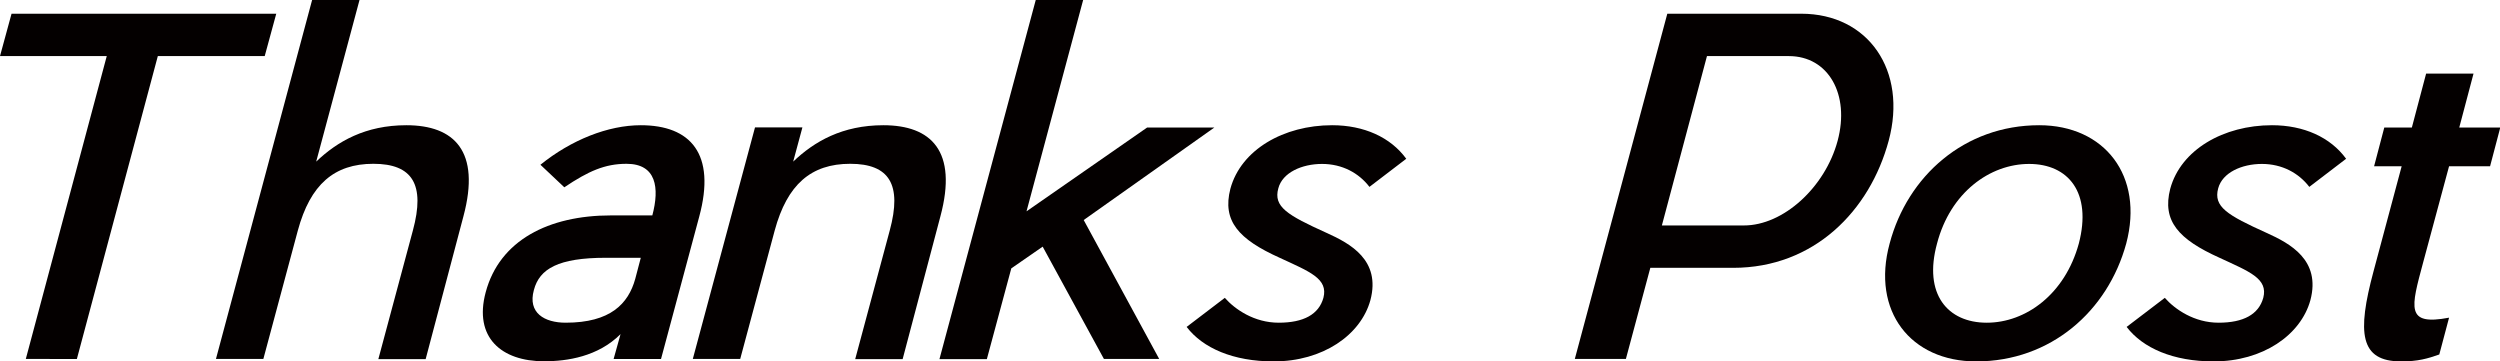 <?xml version="1.0" encoding="utf-8"?>
<!-- Generator: Adobe Illustrator 25.2.1, SVG Export Plug-In . SVG Version: 6.00 Build 0)  -->
<svg version="1.1" id="レイヤー_1" xmlns="http://www.w3.org/2000/svg" xmlns:xlink="http://www.w3.org/1999/xlink" x="0px"
	 y="0px" viewBox="0 0 184.07 26.6" style="enable-background:new 0 0 184.07 26.6;" xml:space="preserve">
<style type="text/css">
	.st0{fill:#040000;}
</style>
<g>
	<path class="st0" d="M11.62,4.13l-5.96,22.3H1.9l5.96-22.3H0l0.85-3.12h19.49l-0.85,3.12H11.62z"/>
	<path class="st0" d="M27.86,26.43l2.54-9.46c0.92-3.39-0.03-4.91-2.91-4.91c-2.88,0-4.64,1.52-5.56,4.91l-2.54,9.46H15.9L22.98,0
		h3.49l-3.19,11.9c1.56-1.49,3.63-2.68,6.64-2.68c3.52,0,5.49,1.9,4.2,6.71l-2.78,10.51H27.86z"/>
	<path class="st0" d="M51.48,15.96l-2.81,10.47h-3.49l0.51-1.83c-1.66,1.66-3.93,2-5.63,2c-3.15,0-5.19-1.76-4.3-5.08
		c1.02-3.83,4.64-5.66,9.22-5.66h3.05c0.54-2.03,0.3-3.8-1.9-3.8c-1.59,0-2.81,0.54-4.58,1.73l-1.76-1.66
		c2.27-1.83,4.98-2.91,7.39-2.91C50.84,9.22,52.74,11.32,51.48,15.96z M47.18,18.98H44.6c-3.49,0-4.88,0.81-5.29,2.37
		c-0.47,1.69,0.78,2.41,2.34,2.41c3.29,0,4.61-1.39,5.12-3.22L47.18,18.98z"/>
	<path class="st0" d="M62.97,26.43l2.54-9.46c0.92-3.39-0.03-4.91-2.91-4.91c-2.88,0-4.64,1.52-5.56,4.91l-2.54,9.46h-3.49
		l4.58-17.05h3.49L58.4,11.9c1.56-1.49,3.63-2.68,6.64-2.68c3.52,0,5.49,1.9,4.2,6.71l-2.78,10.51H62.97z"/>
	<path class="st0" d="M74.46,19.76l-1.8,6.68h-3.49L76.26,0h3.49l-4.17,15.56l8.88-6.17h4.95l-9.62,6.81l5.56,10.23h-4.07
		l-4.51-8.27L74.46,19.76z"/>
	<path class="st0" d="M97.68,17.15c1.73,0.78,4,2,3.22,4.95c-0.71,2.58-3.52,4.51-7.12,4.51c-2.98,0-5.22-0.98-6.41-2.54l2.81-2.14
		c0.75,0.85,2.17,1.83,3.97,1.83c1.83,0,2.95-0.61,3.29-1.83c0.37-1.42-1.02-1.93-3.22-2.95c-3.02-1.36-4.24-2.71-3.63-5.08
		c0.78-2.88,3.93-4.68,7.49-4.68c2.34,0,4.3,0.88,5.46,2.47l-2.71,2.07c-0.78-1.02-2-1.69-3.49-1.69s-2.92,0.64-3.22,1.8
		C93.75,15.22,94.76,15.83,97.68,17.15z"/>
	<path class="st0" d="M127.61,19.72h-6.1l-1.8,6.71h-3.76l6.81-25.42h9.86c4.95,0,7.83,4.2,6.44,9.35
		C137.67,15.52,133.57,19.72,127.61,19.72z M135.3,10.37c0.92-3.42-0.68-6.24-3.59-6.24h-6.03l-3.32,12.47h6.03
		C131.3,16.61,134.38,13.79,135.3,10.37z"/>
	<path class="st0" d="M156.55,17.93c-1.36,4.98-5.56,8.68-11.05,8.68c-4.81,0-7.73-3.69-6.37-8.68c1.32-4.98,5.52-8.71,11.01-8.71
		C154.96,9.22,157.87,12.95,156.55,17.93z M142.62,17.93c-1.02,3.73,0.78,5.83,3.66,5.83s5.76-2.1,6.78-5.83
		c0.98-3.76-0.78-5.86-3.66-5.86S143.6,14.17,142.62,17.93z"/>
	<path class="st0" d="M166.89,17.15c1.73,0.78,4,2,3.22,4.95c-0.71,2.58-3.52,4.51-7.12,4.51c-2.98,0-5.22-0.98-6.41-2.54l2.81-2.14
		c0.75,0.85,2.17,1.83,3.96,1.83c1.83,0,2.95-0.61,3.29-1.83c0.37-1.42-1.02-1.93-3.22-2.95c-3.02-1.36-4.24-2.71-3.63-5.08
		c0.78-2.88,3.93-4.68,7.49-4.68c2.34,0,4.3,0.88,5.46,2.47l-2.71,2.07c-0.78-1.02-2-1.69-3.49-1.69s-2.91,0.64-3.22,1.8
		C162.96,15.22,163.97,15.83,166.89,17.15z"/>
	<path class="st0" d="M179.6,26.1c-0.85,0.3-1.56,0.51-2.81,0.51c-3.05,0-3.25-2.1-2.03-6.64l2.07-7.73h-2.03l0.75-2.85h2.03
		l1.05-3.97h3.49l-1.05,3.97h3.02l-0.75,2.85h-3.02l-1.9,7.05c-0.91,3.39-1.32,4.71,1.9,4.1L179.6,26.1z"/>
</g>
</svg>
